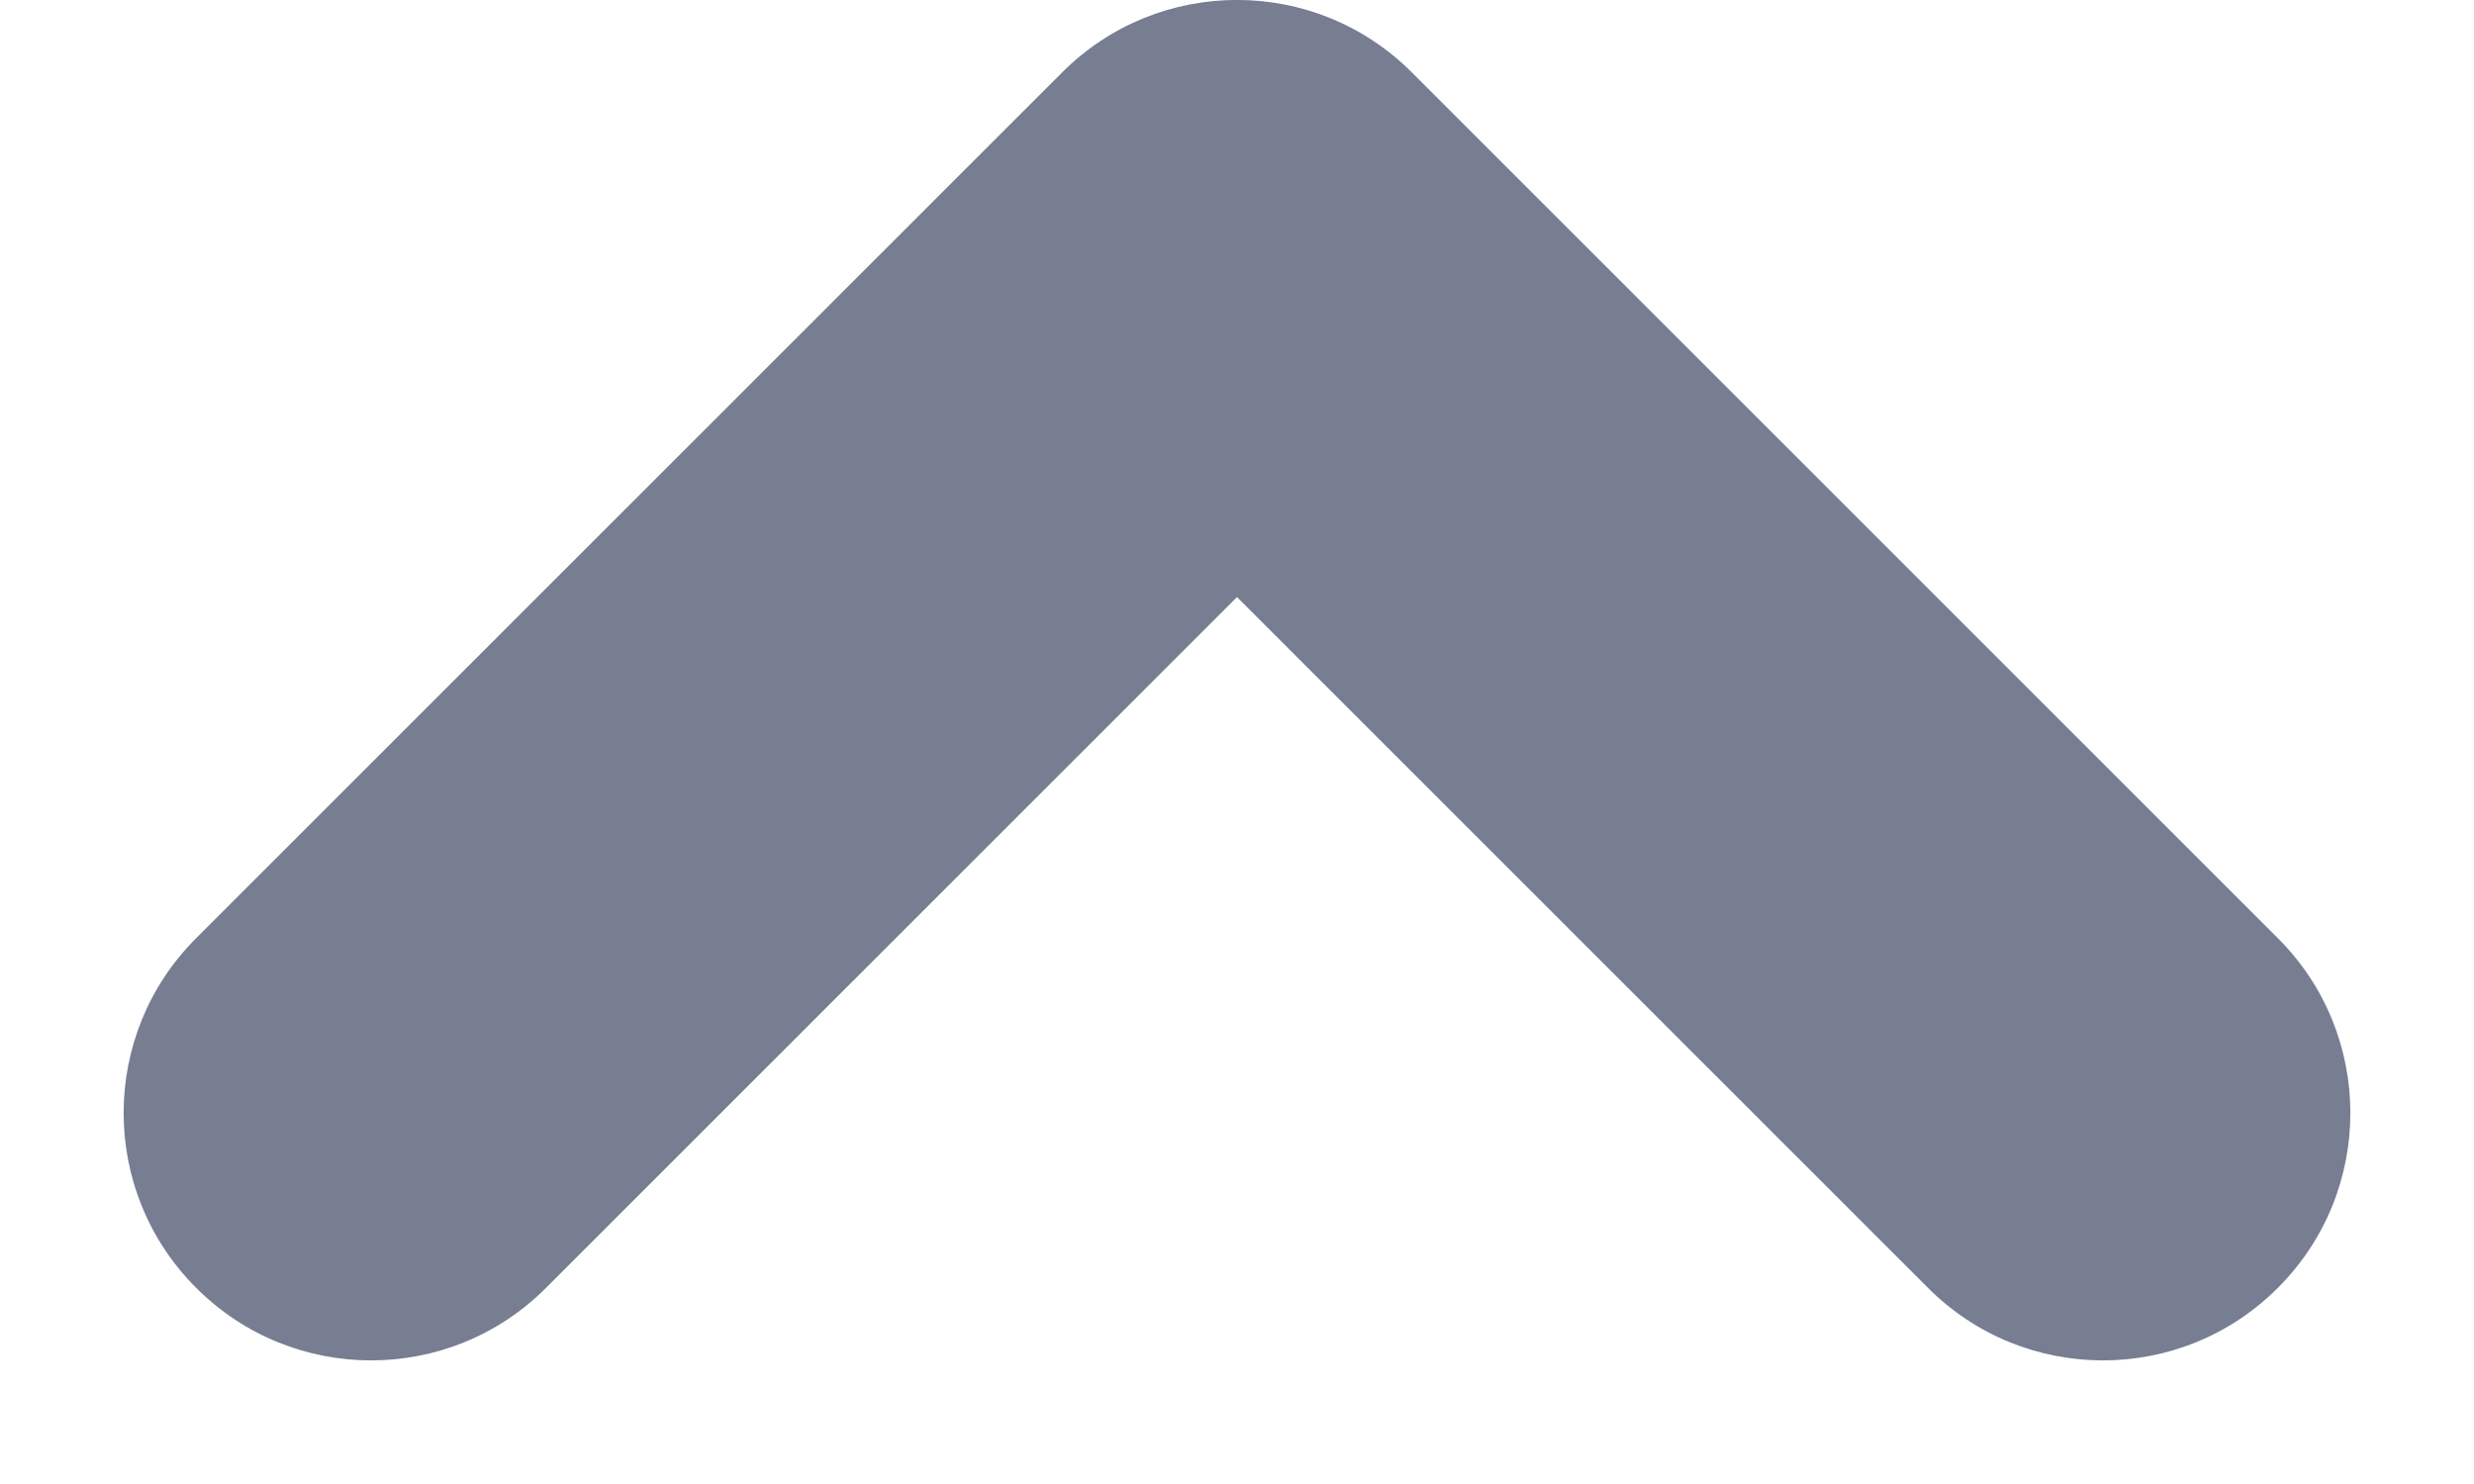 <svg xmlns="http://www.w3.org/2000/svg" width="10" height="6" fill="none" viewBox="0 0 10 6"><path fill="#777E91" fill-rule="evenodd" d="M0.793 5.207C1.183 5.598 1.817 5.598 2.207 5.207L5 2.414L7.793 5.207C8.183 5.598 8.817 5.598 9.207 5.207C9.598 4.817 9.598 4.183 9.207 3.793L5.707 0.293C5.317 -0.098 4.683 -0.098 4.293 0.293L0.793 3.793C0.402 4.183 0.402 4.817 0.793 5.207Z" clip-rule="evenodd"/></svg>